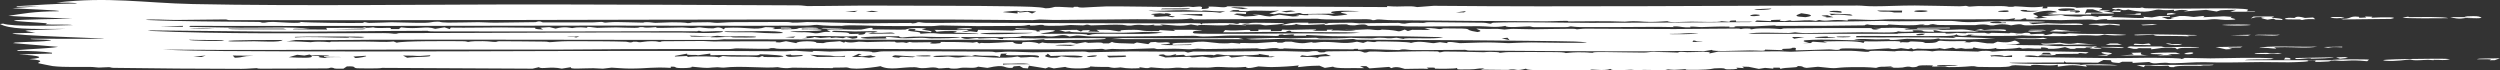 <svg width="71" height="2" viewBox="0 0 71 2" fill="none" xmlns="http://www.w3.org/2000/svg">
<rect x="0" y="0" width="71" height="2" fill="#333333" stroke="none"/>
<path d="M1.595 0.074C3.08 -0.101 4.094 0.085 5.472 0.115C8.505 0.18 12.505 0.121 15.607 0.126C17.955 0.129 20.341 0.142 22.674 0.152C22.794 0.152 22.866 0.171 22.92 0.172C23.431 0.174 24.288 0.156 24.795 0.159C25.861 0.164 27.716 0.161 28.693 0.179C29.108 0.187 29.533 0.19 29.694 0.236C29.846 0.238 29.928 0.197 29.968 0.194C29.968 0.195 29.969 0.195 29.969 0.195C30.097 0.188 30.419 0.217 30.49 0.215C30.5 0.214 30.435 0.185 30.607 0.194C30.623 0.194 30.608 0.215 30.753 0.215C30.791 0.215 31.276 0.184 31.415 0.182C31.877 0.176 32.979 0.2 33.53 0.2C33.615 0.2 33.663 0.188 33.752 0.188C33.798 0.188 33.868 0.201 33.882 0.2C33.944 0.2 34.215 0.141 34.118 0.257C34.401 0.25 34.317 0.211 34.324 0.187C34.631 0.183 34.779 0.237 34.859 0.18C36.371 0.187 37.882 0.194 39.394 0.201C39.394 0.191 39.395 0.182 39.395 0.173C39.84 0.21 39.993 0.147 40.248 0.201C40.404 0.189 40.561 0.177 40.718 0.165C44.748 0.202 48.769 0.158 52.754 0.158C52.922 0.158 52.964 0.178 53.242 0.178C53.548 0.179 53.978 0.155 54.382 0.156C54.736 0.156 55.258 0.175 55.653 0.178C55.742 0.178 55.807 0.166 55.817 0.166C55.876 0.166 55.879 0.186 55.936 0.187C56.004 0.187 56.087 0.173 56.166 0.173C56.462 0.177 56.784 0.172 56.821 0.172C57.001 0.174 57.041 0.194 57.056 0.194C57.256 0.196 57.181 0.178 57.231 0.179C57.49 0.185 57.673 0.229 58.028 0.187C58.018 0.203 58.009 0.219 57.999 0.236C58.27 0.245 58.091 0.202 58.147 0.194C58.169 0.191 58.753 0.196 58.798 0.197C58.955 0.2 58.96 0.221 58.973 0.222C59.006 0.222 59.401 0.198 59.603 0.217C59.843 0.239 59.561 0.284 59.62 0.292C59.63 0.293 59.881 0.289 59.915 0.303C59.952 0.318 59.735 0.317 59.739 0.324C59.741 0.328 60.101 0.359 60.032 0.379C59.977 0.4 59.488 0.373 59.385 0.383C59.367 0.385 59.4 0.41 59.385 0.411C59.324 0.415 58.199 0.416 58.147 0.411C58.206 0.4 58.264 0.388 58.323 0.376C58.245 0.375 58.167 0.374 58.089 0.373C58.2 0.363 58.311 0.354 58.422 0.345C58.257 0.249 57.761 0.346 57.741 0.394C57.732 0.416 58.035 0.473 57.753 0.507C57.796 0.512 57.839 0.518 57.881 0.524C57.97 0.514 58.058 0.505 58.147 0.496C58.088 0.49 58.029 0.484 57.97 0.478C57.992 0.471 58.013 0.465 58.035 0.458C58.2 0.447 58.365 0.437 58.531 0.426C58.616 0.431 58.598 0.45 58.656 0.454C59.385 0.502 58.91 0.441 59.386 0.45C59.454 0.461 59.522 0.471 59.59 0.482C59.566 0.438 59.778 0.465 60.033 0.447C60.002 0.461 59.972 0.475 59.941 0.489C60.312 0.482 61.062 0.553 60.859 0.475C60.944 0.481 61.029 0.488 61.113 0.495C61.185 0.482 61.257 0.469 61.328 0.456C61.427 0.458 61.526 0.459 61.625 0.461C61.626 0.468 61.626 0.475 61.626 0.482C61.547 0.482 61.469 0.482 61.39 0.482C61.449 0.503 61.508 0.524 61.567 0.545C61.626 0.541 61.684 0.538 61.742 0.534C61.498 0.515 61.82 0.482 61.898 0.454C62.104 0.444 62.235 0.48 62.304 0.482C62.337 0.482 62.719 0.419 62.569 0.489C62.766 0.48 62.963 0.472 63.159 0.463C63.236 0.469 63.313 0.474 63.39 0.479C63.223 0.512 63.707 0.551 63.351 0.565C63.084 0.575 63.019 0.544 62.893 0.545C62.779 0.545 62.718 0.565 62.595 0.566C61.761 0.572 61.083 0.568 60.291 0.559C60.135 0.557 59.993 0.567 59.888 0.566C59.769 0.564 59.918 0.539 59.767 0.545C59.608 0.551 59.574 0.572 59.532 0.573C59.506 0.573 59.423 0.554 59.347 0.554C59.035 0.554 58.577 0.573 58.532 0.572C58.482 0.572 57.599 0.555 57.556 0.552C57.534 0.55 57.581 0.48 57.386 0.555C57.325 0.556 57.264 0.558 57.203 0.559C57.213 0.545 57.223 0.531 57.233 0.517C56.873 0.57 56.997 0.541 56.65 0.545C55.819 0.555 54.593 0.543 53.685 0.548C53.482 0.549 53.404 0.566 53.164 0.567C52.941 0.568 52.359 0.518 52.486 0.587C51.989 0.527 51.91 0.631 51.661 0.566C51.631 0.576 51.601 0.585 51.571 0.594C51.301 0.554 51.218 0.589 50.924 0.594C50.797 0.596 50.943 0.554 50.687 0.601C50.638 0.598 50.589 0.594 50.54 0.591C50.552 0.58 50.563 0.57 50.574 0.56C50.29 0.568 50.272 0.563 50.304 0.601C50.167 0.594 50.029 0.587 49.892 0.58C49.875 0.593 49.858 0.606 49.841 0.618C49.907 0.643 53.025 0.606 53.459 0.594C53.968 0.623 54.991 0.587 55.402 0.594C55.567 0.597 55.64 0.625 55.879 0.629C56.119 0.632 56.42 0.606 56.548 0.605C56.973 0.602 58.986 0.608 57.617 0.644C57.656 0.658 57.695 0.672 57.735 0.686C58.279 0.638 58.082 0.667 58.533 0.672C58.723 0.674 59.175 0.643 59.15 0.707C58.797 0.718 58.422 0.698 58.115 0.699C58.085 0.699 57.721 0.728 57.535 0.72C57.366 0.713 57.482 0.652 57.115 0.72C56.842 0.654 56.685 0.714 56.613 0.721C56.488 0.732 56.475 0.699 56.35 0.695C56.215 0.691 56.122 0.713 56.103 0.713C55.917 0.713 54.95 0.716 54.905 0.703C54.944 0.697 54.983 0.692 55.022 0.686C54.77 0.676 54.823 0.71 54.757 0.714C54.708 0.714 54.659 0.714 54.609 0.714C54.629 0.707 54.648 0.7 54.668 0.693C54.371 0.694 54.598 0.718 54.177 0.718C53.909 0.717 53.633 0.691 53.607 0.693C53.599 0.693 53.684 0.711 53.575 0.714C53.394 0.717 53.082 0.717 53.047 0.693C52.958 0.696 52.966 0.72 52.954 0.72C52.903 0.723 52.02 0.731 51.861 0.732C51.423 0.736 50.935 0.731 50.46 0.735C50.411 0.736 50.442 0.72 50.393 0.721C50.315 0.722 49.911 0.746 49.851 0.747C49.7 0.751 49.305 0.742 49.243 0.749C49.234 0.75 49.364 0.77 49.212 0.777C49.043 0.784 49.134 0.756 49.124 0.756C48.781 0.746 48.563 0.766 48.328 0.769C48.252 0.771 48.112 0.75 48.005 0.756C47.992 0.757 48.017 0.776 48.005 0.777C47.842 0.787 47.691 0.751 47.62 0.749C47.448 0.743 47.542 0.77 47.533 0.77C47.419 0.771 47.264 0.761 47.09 0.762C46.315 0.768 45.681 0.77 44.856 0.768C44.753 0.768 44.63 0.749 44.614 0.749C44.565 0.749 44.579 0.771 44.437 0.771C44.139 0.769 43.862 0.77 43.566 0.77C43.507 0.77 43.481 0.75 43.436 0.749C43.284 0.748 42.765 0.801 42.756 0.735C42.454 0.794 42.253 0.743 42.01 0.744C41.434 0.745 40.532 0.757 39.958 0.749C39.837 0.748 39.781 0.731 39.714 0.73C39.593 0.728 38.903 0.737 38.867 0.735C38.797 0.73 38.839 0.655 38.475 0.72C38.261 0.725 38.287 0.694 38.243 0.692C37.898 0.68 37.564 0.748 37.626 0.686C37.226 0.703 36.966 0.737 36.803 0.679C36.805 0.707 36.617 0.725 36.389 0.714C36.622 0.666 36.593 0.635 37.155 0.644C37.164 0.644 37.147 0.664 37.156 0.665C37.236 0.666 37.404 0.656 37.541 0.657C37.678 0.658 37.602 0.672 37.657 0.672C37.707 0.671 37.705 0.652 37.778 0.651C38.013 0.65 38.221 0.645 38.355 0.645C38.44 0.644 38.534 0.662 38.599 0.662C38.853 0.662 39.389 0.648 39.711 0.65C39.779 0.65 39.75 0.67 39.897 0.672C39.914 0.672 39.977 0.651 40.105 0.647C40.234 0.643 40.334 0.653 40.416 0.651C40.485 0.649 40.456 0.631 40.598 0.63C40.716 0.629 42.053 0.642 42.125 0.645C42.23 0.649 42.279 0.675 42.343 0.672C42.354 0.671 42.373 0.646 42.412 0.645C43.053 0.616 44.471 0.649 45.204 0.649C46.734 0.648 48.147 0.634 49.691 0.628C49.718 0.624 49.746 0.62 49.773 0.616C49.617 0.615 49.461 0.615 49.305 0.615C49.304 0.603 49.303 0.592 49.302 0.58C49.091 0.579 49.119 0.606 49.125 0.622C49.047 0.615 48.969 0.608 48.891 0.601C48.823 0.642 48.303 0.615 48.034 0.615C47.859 0.615 47.652 0.63 47.56 0.629C47.365 0.627 47.37 0.602 47.355 0.601C47.329 0.601 47.057 0.623 46.861 0.622C46.572 0.621 46.54 0.582 46.144 0.615C45.636 0.595 45.073 0.605 44.525 0.608C44.63 0.573 44.139 0.606 43.917 0.606C42.567 0.602 40.908 0.587 39.54 0.573C39.364 0.572 39.232 0.551 39.134 0.552C39.081 0.552 39.057 0.576 38.984 0.573C38.971 0.573 38.962 0.55 38.824 0.546C38.483 0.538 37.632 0.576 37.416 0.532C36.248 0.539 35.08 0.545 33.912 0.552C33.882 0.543 33.853 0.533 33.824 0.524C33.602 0.572 32.725 0.544 32.297 0.546C31.544 0.55 30.583 0.565 29.923 0.567C29.78 0.567 29.663 0.553 29.527 0.554C29.468 0.554 29.396 0.571 29.335 0.571C28.653 0.573 27.729 0.555 27.042 0.555C25.481 0.556 24.011 0.553 22.43 0.554C17.102 0.557 11.806 0.583 6.524 0.572C6.453 0.572 6.456 0.552 6.401 0.552C6.077 0.551 5.354 0.567 4.988 0.567C4.697 0.566 4.234 0.535 4.134 0.566C5.169 0.613 6.263 0.61 7.341 0.623C7.418 0.624 7.428 0.643 7.437 0.643C7.612 0.65 7.501 0.624 7.755 0.622C7.839 0.622 8.62 0.683 8.528 0.622C8.715 0.647 10.034 0.659 10.288 0.651C10.366 0.648 10.311 0.63 10.326 0.629C10.393 0.625 10.423 0.65 10.482 0.651C10.641 0.652 11.045 0.632 11.122 0.632C11.298 0.633 11.827 0.653 12.06 0.648C12.274 0.644 12.234 0.618 12.419 0.615C12.564 0.613 12.406 0.635 12.731 0.642C12.892 0.645 13.455 0.63 13.592 0.63C13.729 0.63 13.882 0.645 14.07 0.644C14.342 0.642 14.934 0.634 15.211 0.629C15.227 0.628 15.268 0.608 15.308 0.608C15.393 0.609 15.367 0.634 15.431 0.637C15.495 0.639 16.598 0.636 16.786 0.637C16.915 0.637 17.004 0.622 17.076 0.622C17.132 0.622 17.138 0.643 17.195 0.643C17.212 0.643 17.363 0.625 17.514 0.626C17.656 0.626 18.196 0.643 18.258 0.643C18.299 0.643 18.254 0.629 18.375 0.629C18.484 0.629 18.556 0.649 18.619 0.649C18.764 0.649 18.926 0.633 19.08 0.633C19.523 0.633 19.5 0.657 19.526 0.657C19.6 0.66 19.63 0.638 19.654 0.637C19.756 0.635 20.006 0.631 20.097 0.631C20.21 0.629 20.258 0.65 20.378 0.65C20.468 0.65 20.649 0.63 20.854 0.629C21.316 0.627 21.864 0.623 22.317 0.624C22.453 0.624 22.473 0.643 22.515 0.643C22.732 0.646 22.853 0.625 22.915 0.625C23.357 0.627 24.146 0.66 24.556 0.663C24.723 0.664 25.454 0.649 25.866 0.652C25.913 0.652 25.869 0.667 25.922 0.664C26.047 0.659 26.036 0.628 26.1 0.629C26.13 0.63 26.2 0.647 26.29 0.649C26.754 0.658 27.074 0.644 27.286 0.645C29.32 0.654 31.395 0.662 33.295 0.665C33.507 0.665 33.77 0.647 34.089 0.664C34.099 0.674 34.109 0.683 34.119 0.693C34.13 0.683 34.141 0.674 34.153 0.665C34.515 0.66 34.652 0.648 35.022 0.66C35.054 0.661 35.151 0.704 35.211 0.65C35.578 0.689 35.376 0.65 35.648 0.646C35.92 0.643 36.185 0.655 36.449 0.657C36.593 0.676 35.986 0.72 35.947 0.72C35.883 0.72 35.817 0.694 35.756 0.692C35.574 0.688 35.398 0.709 35.358 0.685C35.123 0.71 35.415 0.698 35.386 0.72C35.229 0.711 35.072 0.702 34.916 0.693C34.836 0.769 33.97 0.669 34.03 0.728C33.961 0.716 33.892 0.704 33.823 0.693C33.521 0.766 33.343 0.714 32.941 0.692C32.97 0.702 32.999 0.711 33.028 0.72C33.02 0.724 32.664 0.739 32.791 0.699C32.426 0.752 32.442 0.665 32.115 0.728C31.921 0.736 32.038 0.699 31.69 0.7C31.484 0.7 31.229 0.719 30.998 0.721C30.945 0.721 30.922 0.7 30.875 0.7C30.828 0.7 30.805 0.721 30.748 0.721C30.63 0.722 30.477 0.708 30.403 0.709C30.337 0.71 30.242 0.729 30.083 0.731C29.527 0.742 29.695 0.715 29.607 0.707C29.513 0.697 29.445 0.732 29.256 0.728C29.238 0.727 29.287 0.706 29.225 0.707C29.176 0.707 29.151 0.731 28.987 0.735C28.922 0.737 27.908 0.742 27.754 0.742C27.517 0.743 26.99 0.723 26.745 0.723C26.651 0.723 26.55 0.742 26.45 0.742C26.117 0.741 25.585 0.74 25.164 0.739C24.785 0.738 24.119 0.697 23.911 0.734C23.378 0.739 23.249 0.707 23.209 0.706C23.1 0.705 23.05 0.726 22.913 0.727C21.14 0.74 18.805 0.726 17.125 0.727C13.229 0.732 9.312 0.743 5.403 0.735C5.393 0.744 5.382 0.753 5.372 0.763C5.834 0.769 6.377 0.785 6.833 0.789C7.442 0.794 8.345 0.755 8.792 0.819C8.611 0.824 8.316 0.8 8.321 0.833C8.645 0.835 8.969 0.838 9.292 0.84C9.283 0.825 9.273 0.809 9.263 0.794C9.602 0.79 9.947 0.793 10.287 0.791C10.346 0.791 10.304 0.777 10.355 0.777C10.413 0.777 10.374 0.791 10.384 0.791C10.53 0.791 10.573 0.777 10.591 0.777C10.636 0.777 10.601 0.791 10.732 0.795C10.975 0.802 11.149 0.766 11.092 0.826C11.171 0.826 11.249 0.826 11.328 0.826C11.348 0.81 11.368 0.793 11.388 0.777C11.871 0.843 12.094 0.727 12.36 0.819C12.448 0.805 12.536 0.791 12.624 0.777C12.674 0.793 12.723 0.81 12.773 0.826C12.782 0.812 12.792 0.798 12.802 0.784C13.275 0.794 13.78 0.777 14.233 0.779C14.549 0.78 14.624 0.786 14.904 0.785C15.526 0.782 14.908 0.81 15.425 0.84C15.398 0.823 15.371 0.806 15.344 0.788C15.43 0.782 15.515 0.776 15.601 0.77C15.661 0.784 15.72 0.798 15.78 0.812C16.044 0.739 16.215 0.798 16.251 0.798C16.28 0.797 16.38 0.754 16.693 0.791C16.564 0.731 16.932 0.79 16.961 0.791C16.989 0.791 17.348 0.778 17.494 0.778C17.608 0.779 17.852 0.792 18.023 0.791C18.173 0.79 18.158 0.77 18.169 0.77C18.354 0.768 18.238 0.784 18.372 0.785C18.506 0.785 18.61 0.768 18.639 0.77C18.654 0.77 18.605 0.789 18.671 0.791C18.85 0.796 19.174 0.78 19.378 0.78C19.451 0.78 19.542 0.796 19.623 0.797C19.747 0.798 19.805 0.776 19.877 0.777C19.902 0.777 20.062 0.81 20.26 0.805C20.298 0.804 20.409 0.734 20.557 0.833C20.568 0.819 20.579 0.805 20.591 0.791C21.257 0.757 21.442 0.87 21.739 0.77C22.223 0.781 21.89 0.82 21.944 0.826C21.978 0.83 22.136 0.819 22.153 0.82C22.183 0.821 22.178 0.833 22.212 0.833C22.828 0.831 22.555 0.807 22.75 0.792C23.214 0.757 23.577 0.836 22.769 0.812C22.769 0.819 22.769 0.826 22.769 0.833C22.968 0.826 23.473 0.83 23.304 0.865C23.171 0.893 21.974 0.875 22.652 0.914C22.806 0.923 22.886 0.897 23.152 0.946C23.329 0.948 23.354 0.885 23.593 0.91C23.554 0.888 23.515 0.866 23.475 0.844C23.801 0.815 24.203 0.853 24.453 0.841C24.538 0.837 24.844 0.731 24.773 0.837C24.916 0.83 25.589 0.85 25.714 0.84C25.744 0.838 25.783 0.781 26.219 0.801C26.249 0.808 26.279 0.815 26.309 0.822C25.911 0.843 26.614 0.864 26.424 0.917C26.359 0.893 26.043 0.879 25.992 0.866C25.905 0.846 26.164 0.819 25.834 0.826C25.627 0.916 26.22 0.874 26.13 0.959C26.562 0.92 26.605 0.958 26.703 0.959C27.121 0.966 27.385 0.957 27.779 0.967C27.875 0.949 27.161 0.924 27.072 0.931C27.398 0.869 26.837 0.867 26.601 0.903C26.581 0.885 26.561 0.866 26.541 0.847C26.849 0.857 27.15 0.863 27.455 0.847C27.475 0.854 27.495 0.861 27.515 0.868C27.446 0.879 27.378 0.889 27.309 0.9C27.563 0.917 27.411 0.863 27.749 0.91C27.759 0.889 27.77 0.868 27.78 0.847C28.104 0.854 28.428 0.861 28.753 0.868C28.921 0.826 29.545 0.842 29.431 0.896C29.682 0.9 29.372 0.871 29.608 0.858C29.71 0.852 29.911 0.85 29.96 0.865C29.939 0.917 29.639 0.924 29.548 0.959C29.603 0.971 31 0.934 30.875 0.995C30.987 1.002 30.935 0.971 31.136 0.963C31.7 0.94 32.573 1.002 33.027 0.924C32.494 0.881 32.336 0.927 31.928 0.929C31.667 0.93 30.077 0.937 30.432 0.882C30.374 0.889 30.315 0.896 30.257 0.903C30.198 0.887 30.139 0.871 30.08 0.854C30.246 0.852 30.412 0.849 30.579 0.847C30.619 0.863 30.658 0.88 30.698 0.896C30.716 0.884 30.735 0.873 30.753 0.861C30.823 0.859 30.893 0.856 30.963 0.854C30.943 0.868 30.924 0.882 30.904 0.896C31.012 0.899 31.12 0.901 31.228 0.903C31.199 0.885 31.17 0.866 31.141 0.847C31.649 0.842 31.477 0.854 31.759 0.889C31.97 0.893 31.614 0.857 32.059 0.848C32.578 0.837 32.238 0.894 32.909 0.882C32.918 0.873 32.928 0.863 32.938 0.854C33.085 0.863 33.233 0.873 33.38 0.882C33.361 0.87 33.341 0.859 33.322 0.847C33.626 0.852 34.046 0.829 34.147 0.875C33.838 0.853 33.841 0.933 33.921 0.948C34.087 0.978 36.534 0.95 37.009 0.948C37.615 0.945 38.074 0.971 38.628 0.931C38.252 0.899 36.932 0.926 36.682 0.903C36.657 0.901 36.664 0.828 36.505 0.91C35.991 0.896 35.378 0.92 34.736 0.917C34.756 0.896 34.775 0.875 34.795 0.854C35.189 0.899 35.554 0.801 35.503 0.882C35.581 0.882 35.66 0.882 35.738 0.882C35.738 0.868 35.738 0.854 35.738 0.84C35.856 0.84 35.975 0.84 36.093 0.84C36.093 0.854 36.093 0.868 36.093 0.882C36.191 0.882 36.289 0.882 36.387 0.882C36.397 0.868 36.407 0.854 36.417 0.84C36.711 0.869 37.711 0.791 37.271 0.875C37.409 0.875 37.547 0.875 37.684 0.875C37.684 0.865 37.684 0.855 37.683 0.844C37.742 0.843 37.801 0.842 37.861 0.84C37.841 0.85 37.822 0.859 37.802 0.868C38.074 0.851 38.331 0.901 38.509 0.868C38.392 0.861 38.274 0.854 38.156 0.847C38.382 0.861 38.797 0.833 38.834 0.833C38.948 0.833 39.007 0.853 39.13 0.855C39.241 0.855 39.226 0.839 39.246 0.84C39.844 0.856 39.616 0.943 39.895 0.84C39.925 0.854 39.955 0.868 39.984 0.882C40.024 0.871 40.063 0.859 40.103 0.847C40.279 0.848 40.456 0.85 40.633 0.851C40.574 0.833 40.515 0.816 40.456 0.798C40.721 0.79 40.844 0.825 40.87 0.826C40.942 0.828 40.975 0.806 40.998 0.806C42.076 0.808 41.421 0.827 41.96 0.91C42.152 0.878 41.957 0.845 41.93 0.812C42.185 0.828 42.265 0.818 42.535 0.82C42.605 0.821 42.681 0.839 42.725 0.839C42.763 0.839 42.883 0.82 42.975 0.82C43.128 0.82 43.333 0.831 43.543 0.831C43.717 0.831 44.252 0.817 44.625 0.817C44.784 0.817 44.747 0.833 44.788 0.833C44.805 0.833 44.929 0.814 45.032 0.814C45.864 0.814 46.717 0.826 47.554 0.825C48.144 0.825 48.743 0.81 49.333 0.811C49.459 0.812 49.392 0.826 49.447 0.826C49.466 0.826 49.489 0.802 49.683 0.812C49.754 0.815 49.673 0.832 49.742 0.833C49.775 0.833 49.79 0.812 49.986 0.807C50.343 0.798 50.535 0.827 50.567 0.826C50.627 0.824 50.609 0.807 50.689 0.806C51.078 0.803 51.403 0.8 51.751 0.798C51.913 0.798 53.032 0.794 53.093 0.797C53.231 0.804 53.103 0.841 53.279 0.84C53.329 0.831 53.378 0.821 53.427 0.812C53.349 0.805 53.27 0.798 53.192 0.791C53.408 0.803 53.653 0.786 53.813 0.787C53.842 0.787 54.114 0.803 54.253 0.802C54.194 0.808 54.135 0.815 54.076 0.822C54.097 0.828 54.118 0.834 54.139 0.84C54.416 0.831 54.709 0.831 54.994 0.833C55.096 0.833 55.062 0.847 55.165 0.848C55.77 0.851 55.617 0.791 56.199 0.903C56.003 0.893 55.286 0.907 55.182 0.903C55.109 0.901 54.828 0.806 54.931 0.903C54.35 0.903 54.855 0.849 54.312 0.861C54.323 0.873 54.334 0.885 54.345 0.897C54.156 0.904 54.016 0.91 53.901 0.889C53.862 0.947 53.219 0.913 52.866 0.917C52.356 0.922 51.78 0.936 51.275 0.939C51.101 0.94 51.003 0.917 50.981 0.917C50.949 0.917 50.859 0.937 50.796 0.937C50.558 0.938 49.834 0.904 49.654 0.959C51.069 0.959 52.484 0.959 53.9 0.959C53.722 0.932 55.153 0.93 55.225 0.931C55.293 0.932 55.236 0.951 55.256 0.952C55.405 0.96 55.532 0.933 55.579 0.933C55.615 0.933 55.688 0.946 55.816 0.946C55.839 0.946 55.846 0.932 55.871 0.932C56.038 0.932 56.203 0.932 56.37 0.932C56.381 0.932 56.423 0.952 56.465 0.952C56.508 0.952 56.55 0.932 56.56 0.932C56.694 0.932 56.924 0.945 57.051 0.945C57.096 0.945 57.065 0.931 57.114 0.931C57.267 0.931 57.217 0.96 57.405 0.952C57.468 0.95 57.464 0.928 57.585 0.931C57.67 0.933 57.661 0.972 57.675 0.973C57.693 0.975 57.989 0.944 58.085 0.97C57.874 1.037 58.316 0.973 58.295 0.945C58.412 0.952 58.529 0.959 58.646 0.966C58.686 0.959 58.726 0.952 58.766 0.945C59.237 0.977 59.526 0.958 59.99 0.968C60.012 0.968 60.404 0.984 60.385 0.994C60.151 1.011 59.917 1.012 59.768 0.98C59.521 1.041 59.517 0.993 59.118 1.001C58.985 1.003 58.975 1.02 58.96 1.02C58.442 1.029 57.611 1.036 57.261 0.987C57.163 1 57.516 1.005 57.379 1.015C57.304 1.02 55.507 1.036 56.081 0.98C56.022 0.982 55.962 0.983 55.902 0.985C55.843 1.037 55.546 1.025 55.58 0.973C55.552 0.984 55.524 0.994 55.496 1.005C55.44 1.014 55.375 1.019 55.283 1.022C54.93 1.033 52.833 1.015 52.722 1.022C52.719 1.035 52.717 1.047 52.714 1.06C53.641 1.074 54.539 1.043 55.55 1.078C55.52 1.067 55.491 1.055 55.461 1.043C55.864 1.06 56.268 1.076 56.671 1.092C56.244 1.114 55.565 1.131 55.117 1.114C55.038 1.111 55.096 1.095 55.078 1.093C55.03 1.087 54.979 1.116 54.807 1.118C54.635 1.121 54.204 1.101 54.164 1.102C54.088 1.103 53.882 1.135 53.753 1.135C53.582 1.134 53.696 1.114 53.662 1.114C53.521 1.112 53.394 1.122 53.283 1.12C53.118 1.118 52.776 1.083 52.661 1.135C52.779 1.137 52.896 1.139 53.014 1.142C52.376 1.16 51.877 1.094 51.249 1.145C51.106 1.208 51.625 1.199 51.186 1.226C51.266 1.225 51.346 1.224 51.425 1.223C51.444 1.21 51.463 1.197 51.481 1.184C51.619 1.193 51.756 1.203 51.893 1.212C51.854 1.2 51.815 1.189 51.776 1.177C52.263 1.168 52.754 1.156 52.924 1.219C52.934 1.204 52.944 1.189 52.954 1.173C53.406 1.192 54.085 1.127 53.958 1.212C53.979 1.207 54.001 1.203 54.022 1.198C54.295 1.216 54.179 1.181 54.281 1.177C54.311 1.176 54.842 1.194 54.606 1.219C55.124 1.238 54.965 1.159 55.107 1.156C55.439 1.195 56.036 1.136 55.785 1.198C55.834 1.2 55.884 1.203 55.933 1.205C56.095 1.156 56.255 1.211 56.431 1.23C56.491 1.231 56.55 1.232 56.61 1.233C56.65 1.217 56.69 1.2 56.73 1.184C57.29 1.262 57.113 1.049 57.369 1.228C57.329 1.238 57.289 1.249 57.249 1.26C57.154 1.265 57.06 1.27 56.965 1.275C57.347 1.28 57.728 1.284 58.11 1.289C58.594 1.339 58.87 1.285 59.408 1.325C59.459 1.32 59.509 1.315 59.559 1.31C59.508 1.351 59.312 1.345 59.677 1.363C59.708 1.392 59.462 1.395 59.35 1.373C59.323 1.368 59.553 1.346 59.294 1.345C59.118 1.345 59.438 1.379 58.911 1.366C58.931 1.373 58.95 1.38 58.97 1.387C58.913 1.387 58.856 1.387 58.798 1.387C58.748 1.371 58.697 1.354 58.646 1.338C58.516 1.362 58.443 1.394 58.145 1.387C58.225 1.377 58.116 1.345 57.968 1.345C57.968 1.357 57.968 1.369 57.968 1.38C57.611 1.388 57.735 1.354 57.438 1.38C57.408 1.371 57.378 1.362 57.349 1.353C57.187 1.391 56.592 1.417 56.7 1.359C56.533 1.415 56.183 1.39 56.052 1.345C56.042 1.357 56.032 1.369 56.022 1.38C55.953 1.383 55.883 1.385 55.814 1.387C55.775 1.38 55.736 1.373 55.698 1.366C55.648 1.373 55.599 1.38 55.55 1.387C55.52 1.376 55.491 1.364 55.461 1.352C55.382 1.366 55.303 1.38 55.224 1.394C55.175 1.385 55.127 1.376 55.078 1.366C55.074 1.391 54.594 1.396 54.46 1.38C54.42 1.387 54.38 1.394 54.34 1.401C54.321 1.39 54.301 1.378 54.282 1.367C54.252 1.376 54.222 1.385 54.193 1.395C54.124 1.385 54.056 1.376 53.987 1.367C53.708 1.424 53.699 1.374 53.636 1.374C53.517 1.375 53.115 1.41 53.048 1.408C52.981 1.407 52.948 1.386 52.894 1.384C52 1.352 52.368 1.407 52.188 1.416C52.092 1.42 52.023 1.401 51.938 1.403C51.791 1.407 51.053 1.432 51.01 1.43C50.949 1.426 51.094 1.336 50.893 1.359C50.886 1.408 50.456 1.359 50.657 1.426C50.48 1.42 50.303 1.414 50.126 1.409C50.146 1.466 49.928 1.429 49.69 1.432C49.353 1.437 48.595 1.474 48.622 1.416C48.542 1.429 48.461 1.442 48.38 1.456C47.828 1.437 47.286 1.457 46.738 1.458C45.111 1.46 43.346 1.447 41.727 1.435C41.649 1.435 41.66 1.416 41.604 1.415C41.31 1.413 40.544 1.427 40.132 1.422C40 1.421 39.935 1.402 39.894 1.402C39.751 1.399 39.785 1.423 39.719 1.422C39.616 1.421 39.07 1.399 38.882 1.396C38.788 1.395 38.678 1.414 38.569 1.408C38.559 1.408 38.577 1.388 38.569 1.387C38.37 1.385 38.49 1.402 38.422 1.401C37.943 1.395 37.43 1.395 36.91 1.39C36.78 1.389 36.583 1.375 36.471 1.374C36.429 1.373 36.505 1.389 36.359 1.387C36.309 1.387 36.292 1.367 36.235 1.366C35.991 1.36 35.91 1.424 35.7 1.373C35.296 1.376 34.593 1.393 34.224 1.393C34.136 1.393 34.094 1.381 34.011 1.381C33.952 1.382 33.848 1.4 33.756 1.4C33.664 1.4 33.519 1.383 33.342 1.384C33.155 1.384 32.923 1.394 32.882 1.394C32.831 1.394 32.807 1.373 32.756 1.373C32.603 1.374 32.192 1.395 31.994 1.397C31.782 1.4 31.655 1.389 31.582 1.389C31.515 1.39 31.436 1.408 31.406 1.408C31.358 1.409 31.347 1.387 31.286 1.387C31.187 1.388 31.085 1.401 30.936 1.401C28.259 1.408 25.635 1.396 23.031 1.381C22.741 1.379 22.577 1.394 22.149 1.387C21.975 1.384 22.048 1.362 21.913 1.366C21.853 1.368 21.868 1.386 21.792 1.386C21.456 1.39 21.064 1.374 20.918 1.374C20.86 1.374 20.794 1.394 20.676 1.394C19.793 1.397 18.747 1.391 17.797 1.395C17.294 1.396 16.532 1.407 15.954 1.408C14.358 1.412 12.64 1.407 11.185 1.409C8.987 1.412 6.799 1.43 4.606 1.408C5.632 1.457 7.029 1.453 8.172 1.458C11.471 1.473 14.985 1.445 18.367 1.446C19.543 1.446 21.027 1.445 22.315 1.456C22.373 1.457 22.495 1.441 22.621 1.443C22.648 1.443 22.98 1.471 23.092 1.472C22.986 1.422 23.425 1.466 23.561 1.465C23.732 1.463 24.089 1.439 24.49 1.453C24.853 1.465 24.753 1.484 24.773 1.486C24.901 1.493 24.946 1.463 25.045 1.459C25.447 1.447 27.517 1.465 28.095 1.466C28.244 1.466 28.249 1.486 28.282 1.486C28.371 1.486 28.498 1.467 28.641 1.467C28.898 1.467 29.195 1.486 29.336 1.486C29.675 1.486 30.318 1.464 30.758 1.464C30.882 1.464 30.874 1.484 30.93 1.484C31.177 1.484 31.819 1.46 32.126 1.459C32.623 1.459 33.135 1.472 33.64 1.465C33.672 1.475 33.705 1.484 33.736 1.493C33.787 1.483 33.838 1.474 33.888 1.464C34.743 1.471 35.614 1.451 36.464 1.452C36.562 1.452 37.047 1.47 37.128 1.47C37.195 1.47 37.261 1.447 37.361 1.451C37.501 1.455 37.369 1.498 37.597 1.486C37.659 1.483 37.599 1.464 37.722 1.458C37.763 1.457 38.553 1.449 38.596 1.45C38.667 1.453 38.73 1.492 38.748 1.493C38.843 1.497 38.839 1.467 38.903 1.464C39.091 1.456 39.337 1.476 39.367 1.476C39.736 1.47 40.427 1.446 40.815 1.46C40.868 1.462 40.862 1.485 40.871 1.486C40.932 1.49 40.97 1.465 41.028 1.464C41.339 1.461 41.826 1.478 42.138 1.483C42.174 1.483 42.25 1.471 42.315 1.472C42.678 1.479 42.56 1.499 42.581 1.5C42.63 1.502 42.716 1.48 42.846 1.479C43.182 1.475 43.826 1.478 44.186 1.48C44.456 1.481 44.452 1.506 44.469 1.507C44.507 1.507 44.612 1.488 44.79 1.485C45.131 1.481 45.092 1.5 45.233 1.5C45.245 1.5 45.224 1.48 45.38 1.479C45.681 1.475 46.357 1.494 46.679 1.493C46.803 1.492 46.832 1.474 46.959 1.473C47.16 1.473 47.614 1.493 47.65 1.493C47.66 1.493 47.682 1.471 47.741 1.471C47.806 1.471 47.87 1.482 47.918 1.482C48.194 1.482 48.669 1.445 48.537 1.521C48.625 1.502 48.713 1.483 48.802 1.465C49.379 1.468 49.939 1.461 50.511 1.457C50.64 1.456 50.747 1.471 50.856 1.47C50.964 1.469 51.443 1.445 51.523 1.445C51.666 1.444 52.477 1.442 52.578 1.443C52.775 1.447 52.967 1.478 53.047 1.472C53.111 1.467 53.052 1.449 53.174 1.444C53.387 1.436 53.748 1.458 53.813 1.458C53.84 1.458 53.789 1.444 54.048 1.443C54.188 1.442 54.263 1.458 54.314 1.458C54.33 1.457 54.306 1.433 54.583 1.436C54.774 1.438 54.855 1.457 54.876 1.458C54.906 1.458 54.978 1.437 55.099 1.438C55.382 1.44 55.899 1.463 56.167 1.465C56.219 1.465 56.202 1.441 56.409 1.443C56.557 1.445 56.531 1.464 56.586 1.465C56.674 1.466 56.805 1.442 56.999 1.443C57.244 1.444 59.057 1.469 59.151 1.475C59.215 1.479 59.288 1.48 59.319 1.49C59.292 1.5 59.265 1.51 59.239 1.521C58.961 1.485 59.073 1.526 58.999 1.528C58.892 1.532 58.49 1.527 58.392 1.536C58.358 1.539 58.437 1.561 58.251 1.572C58.051 1.584 57.962 1.545 57.882 1.598C57.598 1.539 57.326 1.601 57.654 1.618C57.838 1.627 59.638 1.648 60.005 1.651C60.303 1.654 60.861 1.638 61.228 1.642C61.443 1.645 61.974 1.647 61.951 1.675C62.143 1.679 61.94 1.651 61.98 1.647C62.064 1.639 62.661 1.658 62.774 1.658C63.331 1.654 64.034 1.623 64.575 1.658C64.55 1.665 64.525 1.673 64.499 1.68C64.378 1.694 63.814 1.675 63.75 1.71C64.575 1.71 65.4 1.71 66.225 1.71C66.21 1.68 67.233 1.68 67.281 1.694C67.263 1.709 67.245 1.724 67.227 1.739C66.649 1.682 66.701 1.757 66.313 1.717C66.155 1.717 66.202 1.741 66.124 1.746C65.349 1.792 66.112 1.696 65.519 1.717C65.697 1.753 65.211 1.766 64.993 1.77C64.944 1.771 64.293 1.762 64.216 1.763C63.781 1.766 63.035 1.786 62.604 1.766C62.264 1.764 62.077 1.789 61.769 1.795C61.534 1.799 61.602 1.782 61.491 1.781C61.26 1.781 61.184 1.835 61.036 1.76C60.879 1.769 60.722 1.778 60.565 1.788C60.565 1.776 60.565 1.764 60.565 1.753C60.467 1.753 60.368 1.753 60.27 1.753C60.241 1.764 60.212 1.776 60.183 1.788C59.87 1.772 60.001 1.743 59.942 1.71C59.875 1.708 59.807 1.706 59.74 1.703C59.687 1.729 59.635 1.754 59.583 1.78C59.281 1.778 58.98 1.776 58.678 1.774C58.659 1.762 58.639 1.75 58.62 1.739C58.619 1.75 58.618 1.762 58.618 1.774C58.107 1.776 57.597 1.778 57.086 1.781C56.95 1.799 57.768 1.814 57.83 1.815C58.175 1.821 59.09 1.802 59.091 1.844C59.306 1.813 59.95 1.821 60.151 1.858C59.847 1.856 59.542 1.853 59.237 1.851C59.247 1.865 59.257 1.879 59.267 1.893C58.888 1.837 58.832 1.84 58.442 1.893C58.442 1.874 58.441 1.855 58.441 1.837C58.169 1.902 57.688 1.791 57.675 1.872C57.53 1.865 57.385 1.859 57.24 1.852C56.927 1.862 57.413 1.924 56.189 1.9C56.104 1.898 56.122 1.877 55.995 1.879C55.958 1.879 55.749 1.909 55.348 1.906C55.286 1.905 55.281 1.888 55.216 1.885C55.066 1.88 54.768 1.915 54.903 1.858C54.31 1.841 54.556 1.888 54.372 1.907C54.249 1.919 54.273 1.885 54.167 1.893C54.036 1.903 54.132 1.937 53.606 1.921C53.665 1.919 53.724 1.916 53.783 1.914C53.754 1.905 53.724 1.896 53.694 1.886C53.394 1.909 53.422 1.876 53.281 1.928C53.062 1.905 52.873 1.903 52.575 1.907C51.995 1.916 52.292 1.972 51.63 1.896C51.523 1.907 51.416 1.917 51.308 1.928C51.132 1.906 51.275 1.878 51.011 1.872C51.217 1.927 50.662 1.907 50.568 1.956C50.559 1.945 50.549 1.933 50.539 1.921C50.48 1.921 50.421 1.921 50.362 1.921C50.362 1.931 50.362 1.94 50.362 1.949C50.284 1.942 50.205 1.935 50.127 1.928C50.068 1.938 50.009 1.947 49.951 1.956C49.854 1.937 49.757 1.917 49.66 1.897C49.599 1.896 49.539 1.895 49.478 1.893C49.497 1.907 49.516 1.921 49.536 1.935C49.458 1.93 49.38 1.926 49.301 1.921C49.392 1.944 49.335 1.971 49.092 1.97C48.891 1.97 49.117 1.922 48.686 1.942C48.656 1.943 48.603 1.977 48.195 1.983C47.706 1.989 47.944 1.964 47.856 1.963C47.839 1.963 47.69 1.98 47.55 1.983C47.471 1.984 47.394 1.97 47.384 1.97C47.335 1.971 47.321 1.991 47.253 1.991C47.08 1.993 46.849 1.984 46.68 1.984C46.604 1.985 46.532 1.997 46.497 1.997C46.444 1.997 46.377 1.979 46.323 1.979C46.125 1.979 45.824 2.038 45.732 1.957C45.541 2.032 45.142 1.941 45.171 1.991C44.662 1.972 43.303 2.034 43.343 1.949C43.055 2.022 43.081 1.969 42.96 1.97C42.825 1.972 42.895 1.986 42.787 1.985C42.537 1.984 42.297 1.978 42.047 1.977C42.087 1.966 42.126 1.954 42.165 1.942C41.903 1.939 41.993 1.966 41.726 1.971C41.234 1.98 41.441 1.959 41.369 1.928C41.388 1.958 40.809 1.953 40.75 1.949C40.715 1.947 40.869 1.909 40.514 1.921C40.533 1.933 40.553 1.945 40.572 1.956C40.41 1.94 39.971 1.961 39.897 1.957C39.862 1.955 39.679 1.861 39.512 1.935C39.492 1.923 39.471 1.912 39.451 1.9C39.265 1.914 39.079 1.928 38.893 1.942C38.863 1.921 38.834 1.9 38.804 1.879C38.745 1.879 38.686 1.879 38.627 1.879C38.666 1.898 38.705 1.916 38.744 1.935C38.38 1.927 37.934 1.956 37.859 1.893C37.781 1.905 37.703 1.917 37.625 1.928C37.574 1.907 37.523 1.886 37.472 1.865C37.111 1.871 37.105 1.885 36.858 1.907C36.867 1.891 36.877 1.874 36.886 1.858C36.704 1.881 36.371 1.902 36.108 1.905C35.983 1.906 35.768 1.884 35.739 1.886C35.709 1.888 35.415 1.977 35.383 1.9C34.952 1.934 34.761 1.899 34.586 1.9C34.472 1.901 34.42 1.919 34.292 1.921C34.108 1.924 33.922 1.915 33.816 1.916C33.755 1.917 33.744 1.935 33.702 1.935C33.504 1.938 33.62 1.92 33.411 1.921C33.392 1.921 33.239 1.943 33.067 1.94C32.971 1.939 32.722 1.914 32.7 1.914C32.603 1.915 32.681 1.964 32.348 1.907C32.358 1.916 32.367 1.926 32.377 1.935C31.965 1.959 31.9 1.917 31.817 1.914C31.806 1.914 31.706 1.93 31.646 1.928C31.544 1.924 31.504 1.902 31.481 1.901C31.402 1.898 31.136 1.907 30.962 1.886C30.998 1.949 30.388 1.971 30.253 1.9C30.145 1.914 30.037 1.928 29.929 1.942C29.88 1.93 29.832 1.919 29.783 1.907C29.753 1.919 29.723 1.93 29.694 1.942C29.536 1.916 29.379 1.891 29.222 1.865C29.212 1.891 29.201 1.916 29.192 1.942C29.148 1.939 29.103 1.936 29.059 1.933C29.025 1.913 28.991 1.892 28.956 1.872C28.901 1.876 28.846 1.88 28.791 1.884C28.777 1.898 28.764 1.913 28.75 1.928C28.454 1.945 28.606 1.804 28.042 1.928C27.954 1.916 27.866 1.905 27.779 1.893C27.68 1.95 27.494 1.915 27.344 1.922C27.238 1.926 27.244 1.949 27.1 1.949C26.956 1.95 26.962 1.928 26.95 1.928C26.833 1.927 26.744 1.946 26.658 1.942C26.645 1.942 26.613 1.916 26.503 1.914C26.393 1.913 26.327 1.94 26.164 1.935C26.08 1.932 26.056 1.911 25.982 1.909C25.627 1.899 25.271 2.009 25.005 1.879C24.945 1.895 24.511 1.953 24.326 1.95C24.037 1.944 24.148 1.919 24.033 1.914C24.017 1.914 23.928 1.922 23.686 1.921C23.643 1.92 23.653 1.935 23.646 1.935C23.364 1.935 22.815 1.923 22.505 1.921C22.477 1.921 22.332 1.961 22.086 1.907C21.721 1.947 21.034 1.861 20.553 1.921C20.487 1.923 20.406 1.908 20.376 1.909C20.122 1.913 20.215 1.957 19.64 1.893C19.687 1.915 19.552 1.935 19.362 1.934C19.077 1.931 19.28 1.89 19.05 1.893C19.05 1.905 19.05 1.917 19.05 1.928C18.522 1.897 18.417 1.947 17.887 1.947C17.696 1.947 17.415 1.921 17.369 1.921C17.352 1.921 17.143 1.949 17.123 1.95C17.011 1.95 16.948 1.937 16.851 1.937C16.532 1.937 16.15 1.974 16.219 1.907C16.131 1.921 16.043 1.935 15.955 1.949C15.623 1.878 15.374 1.976 15.305 1.907C15.245 1.921 15.186 1.936 15.127 1.95C13.702 1.943 12.277 1.936 10.852 1.928C10.795 1.951 10.174 1.943 10.142 1.939C9.996 1.924 10.15 1.875 9.852 1.886C9.819 1.907 9.786 1.929 9.753 1.95C9.377 1.957 9.558 1.936 9.41 1.921C9.348 1.924 9.368 1.94 9.284 1.942C8.83 1.948 7.898 1.949 7.401 1.95C7.301 1.95 7.316 1.935 7.285 1.935C7.199 1.935 7.031 1.955 6.859 1.955C5.797 1.954 4.293 1.944 3.224 1.927C3.152 1.926 3.143 1.908 3.094 1.907C3.026 1.906 2.874 1.92 2.803 1.919C2.736 1.918 2.693 1.904 2.621 1.902C2.291 1.894 1.849 1.918 1.496 1.877C1.467 1.873 1.098 1.8 1.089 1.795C1.04 1.766 1.368 1.721 0.83 1.679C1.311 1.642 1.161 1.577 0.535 1.545C0.849 1.537 1.163 1.529 1.476 1.521C1.477 1.513 1.477 1.505 1.478 1.498C1.192 1.46 0.909 1.447 0.475 1.443C0.488 1.436 0.502 1.429 0.515 1.422C0.899 1.387 1.361 1.38 1.653 1.331C1.225 1.295 0.797 1.26 0.368 1.224C0.39 1.218 0.411 1.212 0.433 1.207C0.638 1.192 1.086 1.184 1.257 1.17C1.908 1.118 0.687 1.131 0.888 1.1C1.575 1.101 2.263 1.102 2.951 1.103C2.975 1.08 0.329 1.015 0.356 0.945C0.573 0.94 0.789 0.936 1.005 0.931C0.908 0.913 0.812 0.895 0.716 0.877C0.742 0.872 0.769 0.866 0.795 0.86C1.16 0.846 1.525 0.833 1.889 0.819C0.781 0.833 0.266 0.823 0 0.682C0.03 0.678 0.06 0.675 0.09 0.671C0.33 0.759 1.464 0.731 2.067 0.713C1.944 0.687 1.413 0.707 1.301 0.692C1.269 0.687 1.38 0.669 1.307 0.66C1.114 0.636 0.294 0.606 0.414 0.577C0.49 0.558 1.809 0.532 2.067 0.534C1.463 0.501 0.842 0.491 0.237 0.45C0.619 0.393 0.957 0.323 1.654 0.32C1.866 0.29 0.391 0.248 0.357 0.232C0.612 0.215 0.868 0.197 1.123 0.179C0.907 0.184 0.691 0.189 0.475 0.194C0.474 0.188 0.474 0.182 0.473 0.176C1.033 0.149 1.544 0.099 2.185 0.102C2.164 0.071 1.781 0.074 1.595 0.074ZM62.862 1.837C62.875 1.863 62.641 1.859 62.508 1.858C62.528 1.863 62.548 1.867 62.568 1.872C62.286 1.867 61.761 1.857 61.742 1.907C61.54 1.914 61.629 1.87 61.564 1.865C61.539 1.863 61.276 1.888 61.066 1.858C61.016 1.858 60.966 1.858 60.916 1.858C60.907 1.874 60.897 1.891 60.888 1.907C60.818 1.887 60.748 1.867 60.679 1.848C61.406 1.844 62.134 1.841 62.861 1.837C62.862 1.837 62.862 1.837 62.862 1.837ZM55.61 1.858C55.345 1.849 54.939 1.834 55.021 1.879C55.189 1.877 55.356 1.875 55.523 1.872C55.552 1.868 55.581 1.863 55.61 1.858ZM29.253 1.823C29.031 1.779 28.827 1.817 28.485 1.809C28.486 1.818 28.486 1.828 28.486 1.837C28.627 1.815 28.996 1.83 29.253 1.823ZM69.437 1.669C69.486 1.672 69.534 1.675 69.583 1.679C69.385 1.729 69.35 1.694 69.125 1.699C69.112 1.699 69.116 1.71 69.112 1.71C69.057 1.711 69.006 1.697 68.957 1.698C68.861 1.698 68.783 1.712 68.614 1.712C68.483 1.711 68.481 1.689 68.435 1.69C68.396 1.69 68.008 1.751 67.757 1.725C67.282 1.675 69.292 1.664 69.437 1.669ZM70.847 1.71C70.8 1.71 70.753 1.71 70.706 1.711C70.847 1.677 70.562 1.682 70.352 1.683C70.359 1.65 70.802 1.664 71 1.654C70.949 1.673 70.898 1.691 70.847 1.71ZM64.898 1.64C65.082 1.637 65.052 1.678 65.044 1.69C64.986 1.69 64.927 1.69 64.868 1.69C64.878 1.673 64.888 1.657 64.898 1.64ZM66.283 1.626C66.225 1.654 65.826 1.666 65.636 1.668C65.628 1.668 65.68 1.653 65.546 1.655C65.506 1.655 65.11 1.71 65.198 1.648C65.559 1.641 65.921 1.633 66.282 1.626C66.282 1.626 66.282 1.626 66.283 1.626ZM66.686 1.643C66.611 1.651 66.536 1.66 66.46 1.669C66.421 1.656 66.383 1.643 66.344 1.63C66.429 1.627 66.515 1.623 66.601 1.62C66.629 1.628 66.658 1.635 66.686 1.643ZM10.037 1.606C10.054 1.62 10.072 1.634 10.089 1.647C10.157 1.656 10.487 1.596 10.383 1.584C10.268 1.591 10.152 1.599 10.037 1.606ZM8.644 1.577C8.575 1.57 8.506 1.563 8.438 1.556C8.359 1.58 8.28 1.603 8.201 1.626C8.544 1.642 8.909 1.66 8.85 1.591C8.928 1.591 9.007 1.591 9.085 1.591C9.019 1.62 9.028 1.629 9.233 1.647C9.278 1.608 9.491 1.628 9.734 1.619C9.557 1.617 9.38 1.615 9.203 1.612C9.203 1.605 9.203 1.598 9.203 1.591C9.597 1.594 9.108 1.549 8.851 1.577C8.831 1.568 8.81 1.559 8.79 1.549C8.741 1.559 8.693 1.568 8.644 1.577ZM37.124 1.591C37.075 1.584 37.026 1.577 36.977 1.57C36.788 1.662 37.173 1.575 37.448 1.647C37.357 1.592 37.775 1.595 37.799 1.591C37.751 1.572 37.703 1.554 37.655 1.535C37.478 1.554 37.301 1.573 37.124 1.591ZM35.739 1.528C35.908 1.574 35.077 1.577 34.797 1.567C34.73 1.564 34.609 1.539 34.56 1.542C34.53 1.551 34.5 1.561 34.471 1.57C34.435 1.538 33.89 1.574 33.676 1.591C33.655 1.579 33.635 1.568 33.615 1.556C33.537 1.561 33.458 1.565 33.38 1.57C33.39 1.558 33.4 1.547 33.41 1.535C33.35 1.549 33.291 1.563 33.232 1.577C32.999 1.593 33.143 1.529 32.968 1.549C32.774 1.571 33.092 1.609 33.086 1.633C33.244 1.627 33.602 1.613 33.762 1.612C33.854 1.612 33.75 1.656 34.145 1.605C34.232 1.617 34.319 1.629 34.406 1.641C34.565 1.622 34.724 1.603 34.884 1.584C34.913 1.601 34.943 1.617 34.973 1.633C34.99 1.636 35.358 1.599 35.338 1.587C35.487 1.618 35.794 1.623 36.116 1.625C36.148 1.616 36.179 1.607 36.21 1.598C35.898 1.617 36.11 1.589 36.017 1.572C35.964 1.562 35.799 1.543 35.739 1.528ZM12.211 1.57C11.687 1.61 12.011 1.577 11.445 1.577C11.485 1.598 11.524 1.619 11.564 1.64C11.842 1.602 12.3 1.628 12.211 1.57C12.211 1.57 12.211 1.57 12.211 1.57ZM6.669 1.64C6.968 1.628 6.818 1.595 7.198 1.584C7.198 1.584 7.198 1.584 7.198 1.584C7.002 1.582 6.806 1.58 6.609 1.577C6.629 1.598 6.649 1.619 6.669 1.64ZM24.19 1.615C24.477 1.624 24.421 1.608 24.681 1.64C25.07 1.601 24.741 1.606 24.741 1.57C24.652 1.581 24.564 1.591 24.475 1.602C24.26 1.568 24.464 1.551 24.464 1.548C24.463 1.548 24.463 1.548 24.463 1.548C24.463 1.537 24.47 1.535 24.388 1.528C24.322 1.557 24.256 1.586 24.19 1.615ZM25.42 1.57C25.321 1.594 25.277 1.625 25.536 1.64C25.536 1.64 25.536 1.64 25.537 1.64C25.557 1.587 25.806 1.63 25.919 1.626C25.949 1.621 25.978 1.615 26.008 1.609C25.812 1.596 25.616 1.583 25.42 1.57ZM29.753 1.521C29.754 1.58 29.537 1.586 29.843 1.64C29.902 1.639 29.962 1.638 30.021 1.637C30.06 1.624 30.099 1.611 30.138 1.598C30.892 1.705 31.116 1.523 29.843 1.591C29.843 1.591 29.843 1.591 29.842 1.591C29.813 1.568 29.783 1.545 29.753 1.521ZM28.426 1.526C28.416 1.557 28.407 1.588 28.397 1.619C28.231 1.544 28.016 1.616 27.69 1.563C27.66 1.572 27.631 1.582 27.601 1.591C27.479 1.571 26.281 1.565 26.541 1.612C26.654 1.633 26.901 1.605 26.922 1.605C26.994 1.608 27.088 1.634 27.209 1.633C27.28 1.632 27.428 1.601 27.571 1.601C27.892 1.601 28.476 1.685 28.898 1.605C28.928 1.615 28.958 1.624 28.989 1.633C29.301 1.628 29.197 1.598 29.488 1.633C29.689 1.486 28.318 1.641 28.604 1.521C28.604 1.521 28.603 1.521 28.603 1.521C28.544 1.523 28.485 1.524 28.426 1.526ZM19.818 1.57C19.799 1.544 19.436 1.585 19.522 1.521C19.403 1.543 19.285 1.565 19.166 1.588C19.167 1.593 19.168 1.599 19.169 1.605C19.287 1.601 19.404 1.596 19.522 1.591C19.523 1.601 19.523 1.61 19.523 1.619C19.699 1.586 20.43 1.6 20.408 1.633C20.447 1.619 20.486 1.605 20.525 1.591C20.875 1.63 21.176 1.589 21.558 1.626C21.587 1.615 21.617 1.603 21.646 1.591C21.665 1.601 21.684 1.61 21.704 1.619C21.843 1.621 21.982 1.622 22.12 1.623C22.573 1.585 21.694 1.537 21.587 1.542C21.573 1.543 21.575 1.567 21.487 1.571C21.329 1.578 20.449 1.553 20.177 1.569C20.175 1.553 20.173 1.537 20.17 1.521C20.053 1.538 19.935 1.554 19.818 1.57ZM31.435 1.584C31.454 1.601 31.474 1.617 31.494 1.633C31.837 1.617 32.053 1.631 31.965 1.577C31.965 1.577 31.965 1.577 31.964 1.577C31.788 1.58 31.611 1.582 31.435 1.584ZM56.908 1.598C56.899 1.566 56.735 1.554 56.524 1.577C56.534 1.586 56.544 1.596 56.554 1.605C56.665 1.578 56.802 1.626 57.143 1.619C57.143 1.603 57.143 1.587 57.143 1.57C57.065 1.58 56.986 1.589 56.908 1.598ZM31.139 1.577C31.034 1.558 30.741 1.616 30.934 1.619C31.082 1.622 31.195 1.588 31.139 1.577ZM5.49 1.609C5.567 1.612 5.645 1.616 5.722 1.619C5.762 1.605 5.803 1.591 5.843 1.577C5.843 1.577 5.843 1.577 5.843 1.577C5.725 1.588 5.607 1.598 5.49 1.609ZM23.207 1.618C23.47 1.616 23.733 1.613 23.996 1.611C23.998 1.602 24.001 1.593 24.003 1.584C23.74 1.617 23.634 1.582 23.573 1.579C23.573 1.579 23.574 1.579 23.574 1.579C23.377 1.572 23.189 1.567 23.003 1.556C23.071 1.577 23.139 1.597 23.207 1.618ZM22.307 1.56C22.351 1.624 22.409 1.632 22.813 1.587C22.797 1.579 22.781 1.571 22.765 1.563C22.555 1.568 22.433 1.583 22.47 1.549C22.416 1.553 22.361 1.557 22.307 1.56ZM26.421 1.581C26.373 1.56 25.988 1.581 26.009 1.591C26.017 1.595 26.515 1.621 26.421 1.581ZM59.827 1.584C59.738 1.579 59.65 1.575 59.561 1.57C59.679 1.563 59.797 1.556 59.914 1.549C59.885 1.561 59.856 1.572 59.827 1.584ZM60.799 1.493C60.862 1.501 60.657 1.559 61.034 1.574C60.76 1.575 60.485 1.576 60.21 1.577C60.339 1.568 60.468 1.559 60.597 1.549C60.574 1.533 60.552 1.516 60.529 1.5C60.619 1.497 60.709 1.495 60.799 1.493ZM61.094 1.535C60.946 1.491 61.725 1.488 61.798 1.493C61.814 1.495 61.891 1.528 61.919 1.535C61.801 1.535 61.684 1.535 61.566 1.535C61.605 1.546 61.645 1.556 61.684 1.567C61.546 1.57 61.409 1.574 61.271 1.577C61.33 1.567 61.389 1.556 61.448 1.546C61.33 1.542 61.212 1.539 61.094 1.535ZM57.968 1.546C58.067 1.547 58.165 1.548 58.264 1.549C58.244 1.533 58.224 1.516 58.205 1.5C58.146 1.5 58.087 1.5 58.028 1.5C58.008 1.515 57.988 1.531 57.968 1.546ZM59.975 1.525C59.832 1.603 59.441 1.431 59.898 1.495C59.944 1.501 59.989 1.517 59.975 1.525ZM62.09 1.503C62.396 1.445 62.327 1.572 62.038 1.535C62.023 1.533 62.066 1.507 62.09 1.503ZM64.386 1.501C64.41 1.501 64.454 1.542 64.691 1.503C64.73 1.508 64.769 1.513 64.808 1.517C64.716 1.537 63.934 1.548 64.042 1.507C64.162 1.507 64.262 1.5 64.386 1.501ZM63.628 1.349C63.511 1.35 63.393 1.351 63.276 1.353C63.314 1.365 63.353 1.378 63.392 1.391C63.334 1.395 63.276 1.398 63.218 1.402C63.12 1.379 63.021 1.357 62.922 1.335C63.177 1.332 63.433 1.328 63.688 1.324C63.668 1.333 63.648 1.341 63.628 1.349ZM60.505 1.317C60.731 1.334 61.008 1.316 61.375 1.319C61.375 1.319 61.375 1.319 61.376 1.319C61.394 1.319 61.426 1.337 61.485 1.338C61.535 1.338 62.527 1.319 62.45 1.349C62.066 1.376 61.923 1.335 61.831 1.401C61.812 1.387 61.793 1.373 61.775 1.359C61.406 1.335 61.3 1.384 61.093 1.401C61.094 1.391 61.095 1.38 61.096 1.37C60.958 1.369 60.819 1.368 60.681 1.367C60.7 1.374 60.72 1.38 60.739 1.387C60.69 1.387 60.642 1.387 60.593 1.387C60.473 1.356 60.322 1.349 60.505 1.317ZM64.161 1.367C64.269 1.286 65.327 1.341 65.811 1.324C65.557 1.373 65.164 1.339 64.887 1.339C64.352 1.338 64.722 1.368 64.631 1.381C64.586 1.387 64.283 1.336 64.161 1.367ZM59.68 1.331C59.946 1.338 60.096 1.319 60.326 1.349C60.307 1.355 60.288 1.361 60.268 1.366C60.189 1.361 59.545 1.344 59.68 1.331ZM66.519 1.345C66.004 1.317 66.258 1.389 65.99 1.335C66.166 1.331 66.343 1.328 66.519 1.324C66.519 1.331 66.519 1.338 66.519 1.345ZM30.549 1.275C30.332 1.274 30.09 1.259 29.96 1.289C30.107 1.294 30.255 1.299 30.402 1.303C30.451 1.294 30.5 1.285 30.549 1.275ZM36.74 0.98C36.691 0.972 36.495 0.994 36.474 0.994C36.436 0.994 36.446 0.983 36.446 0.98C36.194 0.982 36.426 1.015 36.24 1.022C36.208 1.023 35.772 1.007 35.594 1.009C35.321 1.011 35.048 1.008 34.946 1.009C34.774 1.01 34.454 1.035 34.171 1.036C34.054 1.036 34.013 1.017 33.896 1.017C33.142 1.02 31.659 1.047 30.99 1.035C30.825 1.032 30.668 1.006 30.58 1.008C30.511 1.018 30.442 1.027 30.373 1.036C30.162 0.952 30.091 1.027 29.862 1.035C29.717 1.04 29.649 1.015 29.63 1.015C29.501 1.015 29.437 1.027 29.336 1.029C29.222 1.031 29.058 1.02 29.017 1.022C28.992 1.024 29.072 1.057 28.63 1.056C28.18 1.056 27.735 1.052 27.277 1.051C27.43 1.151 27.562 1.082 27.749 1.079C27.799 1.078 27.767 1.094 27.811 1.093C27.934 1.091 28.17 1.075 28.272 1.079C28.383 1.083 28.345 1.12 28.485 1.107C28.492 1.106 28.469 1.091 28.502 1.088C28.833 1.063 28.941 1.089 29.359 1.09C29.635 1.091 31.317 1.075 31.374 1.085C31.675 1.139 29.904 1.139 29.697 1.135C29.624 1.134 29.7 1.117 29.634 1.114C29.606 1.112 29.354 1.144 29.105 1.147C28.804 1.15 28.2 1.128 27.913 1.129C25.448 1.136 23.016 1.116 20.553 1.116C20.501 1.116 20.432 1.135 20.26 1.135C17.067 1.135 13.757 1.12 10.523 1.129C9.817 1.131 9.118 1.149 8.406 1.135C8.318 1.149 8.23 1.163 8.142 1.177C8.367 1.166 8.781 1.197 8.819 1.198C8.833 1.198 8.918 1.182 9.056 1.183C9.25 1.184 9.335 1.198 9.351 1.198C9.401 1.198 9.368 1.183 9.416 1.183C9.767 1.184 10.039 1.18 10.362 1.18C10.727 1.18 10.912 1.207 11.177 1.177C11.207 1.189 11.237 1.2 11.267 1.212C11.466 1.161 12.647 1.167 13.126 1.17C13.277 1.171 13.25 1.191 13.301 1.191C13.333 1.191 13.32 1.164 13.716 1.169C13.914 1.172 13.966 1.192 14.066 1.191C14.12 1.191 14.112 1.171 14.19 1.171C14.64 1.171 15.007 1.178 15.448 1.181C15.572 1.182 15.573 1.198 15.601 1.198C15.703 1.197 15.881 1.17 16.14 1.17C16.568 1.17 17.419 1.17 17.768 1.184C17.82 1.186 17.862 1.205 17.9 1.205C17.957 1.204 17.98 1.184 17.99 1.184C18.181 1.183 18.066 1.202 18.194 1.198C18.263 1.195 18.335 1.172 18.495 1.17C18.707 1.166 18.666 1.194 18.754 1.191C18.763 1.19 18.766 1.171 18.853 1.171C19.183 1.168 19.662 1.164 19.974 1.164C20.063 1.164 20.13 1.177 20.255 1.177C20.507 1.178 21.939 1.169 22.057 1.177C22.069 1.178 21.942 1.206 22.145 1.205C22.204 1.193 22.263 1.181 22.322 1.17C22.42 1.188 22.519 1.207 22.617 1.226C22.614 1.161 23.194 1.151 23.188 1.217C23.252 1.22 23.315 1.223 23.378 1.225C23.511 1.18 23.599 1.197 23.854 1.17C23.894 1.184 23.934 1.198 23.973 1.212C23.983 1.202 23.994 1.193 24.003 1.184C24.14 1.234 24.363 1.184 24.39 1.183C24.495 1.182 24.573 1.195 24.622 1.195C24.805 1.193 25.201 1.175 25.415 1.184C25.425 1.184 25.415 1.206 25.476 1.208C25.585 1.213 25.596 1.182 25.742 1.219C25.772 1.21 25.801 1.2 25.831 1.191C25.862 1.196 25.893 1.2 25.925 1.205C26.11 1.203 26.295 1.2 26.48 1.198C26.311 1.235 26.505 1.255 26.688 1.226C26.75 1.216 26.695 1.194 26.715 1.191C26.744 1.186 27.574 1.197 27.628 1.212C27.668 1.205 27.707 1.198 27.746 1.191C27.766 1.205 27.786 1.219 27.806 1.233C27.828 1.228 27.849 1.223 27.871 1.218C28.087 1.243 28.647 1.186 28.749 1.191C28.803 1.193 28.754 1.253 29.015 1.247C29.024 1.23 29.033 1.214 29.042 1.198C29.101 1.195 29.161 1.193 29.221 1.19C29.332 1.192 29.495 1.22 29.5 1.24C29.535 1.228 29.57 1.217 29.605 1.205C29.699 1.243 30.199 1.229 30.401 1.205C30.459 1.217 30.518 1.228 30.577 1.24C30.656 1.226 30.735 1.212 30.814 1.198C30.998 1.194 30.804 1.217 30.843 1.219C30.926 1.223 31.347 1.184 31.319 1.233C31.376 1.233 31.434 1.233 31.491 1.233C31.521 1.219 31.55 1.205 31.58 1.191C31.678 1.239 31.849 1.222 32.199 1.24C32.228 1.229 32.257 1.218 32.287 1.206C32.395 1.222 32.503 1.238 32.611 1.254C32.633 1.235 32.656 1.217 32.678 1.199C32.725 1.196 32.772 1.193 32.819 1.191C32.914 1.232 33.086 1.187 33.173 1.204C33.301 1.229 33.202 1.259 32.966 1.264C32.983 1.294 33.688 1.281 33.851 1.278C33.84 1.273 33.829 1.267 33.819 1.261C33.652 1.266 33.486 1.27 33.32 1.275C33.181 1.199 33.632 1.22 33.839 1.21C33.858 1.209 33.965 1.18 34.174 1.183C34.255 1.184 34.57 1.226 34.631 1.228C35.117 1.247 34.759 1.188 35.235 1.24C35.136 1.2 35.409 1.233 35.693 1.225C35.742 1.224 36.152 1.192 36.18 1.191C36.353 1.185 36.165 1.221 36.415 1.212C36.445 1.202 36.475 1.193 36.505 1.184C36.563 1.184 36.622 1.184 36.68 1.184C37.033 1.267 37.115 1.206 37.241 1.198C37.292 1.195 37.226 1.216 37.358 1.212C37.407 1.21 37.462 1.192 37.596 1.191C38.013 1.187 38.154 1.264 38.538 1.184C38.597 1.195 38.656 1.207 38.715 1.219C38.754 1.205 38.794 1.191 38.834 1.177C39.138 1.217 39.028 1.176 39.138 1.176C39.428 1.177 40.02 1.185 40.072 1.219C40.322 1.142 40.622 1.229 40.72 1.226C40.779 1.216 40.837 1.207 40.896 1.198C40.965 1.207 41.034 1.216 41.103 1.226C41.069 1.15 41.426 1.224 41.46 1.226C41.5 1.227 42.048 1.204 42.253 1.205C42.457 1.205 42.812 1.226 42.843 1.226C42.879 1.226 43.227 1.205 43.498 1.205C43.736 1.206 45.143 1.235 45.054 1.201C44.962 1.192 44.831 1.184 44.718 1.179C44.366 1.166 42.302 1.149 41.774 1.144C40.716 1.133 39.613 1.135 38.55 1.128C38.487 1.127 38.478 1.108 38.424 1.107C38.343 1.107 38.136 1.126 38.056 1.126C37.756 1.124 37.392 1.121 37.231 1.12C36.872 1.119 36.626 1.108 36.355 1.106C36.27 1.105 35.84 1.129 35.546 1.119C35.492 1.114 35.439 1.108 35.386 1.103C35.537 1.096 35.935 1.08 36.12 1.078C36.395 1.075 36.538 1.091 36.64 1.091C36.725 1.09 37.159 1.072 37.357 1.072C37.418 1.072 37.431 1.092 37.483 1.092C37.768 1.092 38.144 1.091 38.391 1.071C38.29 1.078 38.92 1.09 38.953 1.09C39.01 1.09 39.071 1.071 39.187 1.071C39.409 1.071 39.381 1.111 39.659 1.071C39.728 1.083 39.796 1.094 39.865 1.106C39.869 1.053 40.739 1.125 40.986 1.06C40.992 1.053 39.863 1.032 39.77 1.031C39.21 1.025 38.382 1.038 37.84 1.028C37.676 1.026 37.163 0.993 37.124 0.994C37.061 0.995 37.118 1.013 37.091 1.014C36.538 1.028 36.814 0.99 36.74 0.98ZM61.093 1.282C60.925 1.28 60.758 1.278 60.59 1.276C60.602 1.264 60.614 1.252 60.626 1.24C60.703 1.245 60.78 1.25 60.857 1.254C60.916 1.247 60.975 1.24 61.034 1.233C61.054 1.25 61.074 1.266 61.093 1.282ZM61.507 1.233C61.653 1.227 61.66 1.252 61.694 1.253C61.794 1.257 61.881 1.247 61.978 1.247C61.866 1.306 61.627 1.279 61.507 1.233ZM58.499 1.212C58.532 1.215 58.752 1.278 59.001 1.219C59.187 1.238 59.374 1.257 59.56 1.275C59.243 1.247 58.805 1.276 58.65 1.275C58.591 1.275 58.58 1.255 58.532 1.255C58.261 1.254 57.997 1.298 57.969 1.233C58.226 1.252 58.458 1.209 58.499 1.212ZM60.138 1.235C60.181 1.248 60.224 1.262 60.268 1.275C60.111 1.275 59.954 1.275 59.797 1.275C59.84 1.262 59.882 1.248 59.924 1.234C59.995 1.235 60.066 1.235 60.138 1.235ZM48.066 1.19C48.163 1.191 48.26 1.191 48.357 1.191C48.351 1.181 48.241 1.181 48.2 1.175C48.2 1.175 48.2 1.175 48.2 1.175C48.155 1.167 48.174 1.155 48.092 1.149C48.083 1.163 48.075 1.177 48.066 1.19ZM8.024 1.135C7.862 1.134 6.364 1.134 6.492 1.17C6.556 1.188 7.068 1.172 7.219 1.172C7.423 1.173 7.973 1.211 8.024 1.135ZM5.371 1.128C5.345 1.163 6.281 1.169 6.373 1.163C6.354 1.158 6.324 1.146 6.298 1.144C6.171 1.132 5.573 1.138 5.371 1.128ZM42.647 1.088C42.722 1.106 42.797 1.124 42.873 1.142C42.853 1.118 42.833 1.095 42.813 1.072C42.758 1.077 42.702 1.082 42.647 1.088ZM35.325 1.114C34.068 1.112 32.81 1.111 31.553 1.11C31.664 1.1 31.774 1.091 31.885 1.081C32.968 1.084 34.124 1.094 35.17 1.079C35.222 1.091 35.273 1.102 35.325 1.114ZM58.145 1.107C57.823 1.106 57.554 1.124 57.203 1.096C57.538 1.07 57.703 1.111 58.027 1.072C58.028 1.072 58.028 1.072 58.028 1.072C58.067 1.083 58.106 1.095 58.145 1.107ZM50.953 1.1C51.051 1.083 51.149 1.067 51.247 1.051C51.129 1.051 51.011 1.051 50.893 1.051C50.913 1.067 50.933 1.083 50.953 1.1ZM24.358 1.023C24.02 1.058 23.159 0.994 22.885 1.037C22.867 1.039 23.03 1.058 22.767 1.093C22.965 1.085 23.106 1.078 23.121 1.051C23.18 1.06 23.239 1.069 23.298 1.079C23.396 1.072 23.494 1.064 23.592 1.057C23.581 1.085 23.589 1.083 23.739 1.065C23.808 1.072 23.876 1.079 23.945 1.085C23.974 1.074 24.003 1.062 24.032 1.051C24.092 1.067 24.151 1.083 24.21 1.099C24.442 1.082 24.301 1.05 24.358 1.023ZM25.537 1.029C25.482 1.023 23.92 1.043 24.63 1.098C24.814 1.096 24.999 1.094 25.184 1.093C25.031 1.002 25.534 1.083 25.575 1.085C25.773 1.094 26.024 1.072 26.168 1.073C26.291 1.074 26.364 1.091 26.451 1.09C26.747 1.089 27.213 1.088 27.277 1.051C27.048 1.05 26.814 1.049 26.576 1.05C26.323 1.051 26.101 1.016 25.627 1.064C25.509 1.059 25.551 1.031 25.537 1.029ZM51.541 1.054C51.53 1.092 52.126 1.083 52.13 1.068C52.131 1.059 51.937 1.06 51.909 1.056C51.909 1.056 51.909 1.056 51.908 1.056C51.897 1.055 51.956 1.04 51.864 1.036C51.757 1.042 51.649 1.048 51.541 1.054ZM10.354 1.05C10.274 1.029 8.433 1.037 8.378 1.047C8.364 1.05 8.384 1.059 8.378 1.064C8.808 1.035 9.418 1.07 9.826 1.072C9.94 1.073 9.906 1.058 9.912 1.058C9.913 1.058 9.913 1.058 9.913 1.058C9.978 1.058 10.269 1.094 10.354 1.05ZM22.295 1.054C22.373 1.06 22.452 1.066 22.53 1.072C22.55 1.06 22.57 1.048 22.589 1.037C22.589 1.037 22.589 1.037 22.589 1.037C22.491 1.042 22.393 1.048 22.295 1.054ZM19.583 1.015C19.602 1.024 19.621 1.032 19.64 1.04C19.837 1.041 20.034 1.042 20.232 1.043C20.212 1.048 20.192 1.053 20.172 1.057C20.47 1.07 20.593 1.041 20.752 1.045C20.752 1.045 20.752 1.045 20.752 1.045C20.769 1.046 20.789 1.063 20.853 1.063C20.998 1.065 21.416 1.071 21.466 1.054C21.573 1.017 20.733 1.034 20.576 1.033C20.505 1.032 20.42 1.017 20.377 1.017C20.33 1.016 20.266 1.037 20.151 1.036C20.117 1.036 19.744 1.012 19.583 1.015ZM16.104 1.04C16.165 1.058 16.292 1.041 16.339 1.044C16.35 1.044 16.263 1.06 16.368 1.064C16.398 1.054 16.428 1.043 16.457 1.033C16.34 1.035 16.222 1.038 16.104 1.04ZM52.543 1.037C52.526 1.033 52.206 1.034 52.191 1.037C51.999 1.07 52.662 1.067 52.543 1.037ZM60.622 0.998C60.475 0.949 62.222 0.997 62.391 0.994C62.383 1.025 61.967 0.994 62.185 1.037C61.977 1.013 61.403 1.026 61.267 1.019C61.185 1.015 61.165 0.988 61.152 0.987C61.104 0.984 60.674 1.015 60.622 0.998ZM63.835 1.015C63.669 1.01 63.502 1.004 63.337 0.998C63.532 0.994 63.728 0.991 63.924 0.987C63.894 0.997 63.864 1.006 63.835 1.015ZM64.043 1.001C64.038 0.971 64.602 0.994 64.75 0.987C64.583 1.038 64.304 0.99 64.043 1.001ZM54.667 0.959C54.407 0.939 54.296 1.031 54.611 0.991C54.621 0.99 54.678 0.96 54.667 0.959ZM24.277 0.894C24.233 0.894 23.683 0.864 23.651 0.879C23.55 0.925 23.911 0.907 24.032 0.924C24.227 0.953 23.94 0.977 24.417 0.959C24.398 0.969 24.378 0.978 24.359 0.987C24.638 0.99 24.546 0.926 24.596 0.917C24.612 0.915 24.786 0.92 24.818 0.916C25.211 0.864 24.318 0.895 24.277 0.894ZM48.239 0.952C47.722 0.925 47.945 0.965 47.414 0.963C47.397 0.983 48.172 0.97 48.239 0.952ZM29.311 0.931C28.776 0.939 28.336 0.912 27.838 0.948C27.87 1.004 29.449 0.946 29.311 0.931ZM4.192 0.875C6.272 0.974 8.671 0.941 10.886 0.94C11.127 0.94 11.15 0.962 11.238 0.959C11.295 0.958 11.285 0.94 11.361 0.94C14.109 0.937 16.741 0.914 19.373 0.924C19.539 0.925 20.345 0.963 20.518 0.906C20.648 0.862 20.069 0.896 19.972 0.896C19.899 0.895 19.896 0.875 19.848 0.875C19.797 0.875 19.839 0.889 19.779 0.889C19.527 0.89 19.251 0.884 19.023 0.886C16.784 0.897 14.605 0.894 12.377 0.892C12.108 0.892 12.163 0.875 12.149 0.875C12.149 0.875 12.149 0.875 12.149 0.875C10.703 0.874 9.052 0.911 7.521 0.896C6.442 0.885 5.364 0.874 4.286 0.863C4.255 0.867 4.223 0.871 4.192 0.875ZM25.419 0.952C25.284 0.89 25.254 0.953 24.772 0.927C24.732 0.938 24.693 0.949 24.654 0.959C24.909 0.957 25.164 0.954 25.42 0.952C25.419 0.952 25.419 0.952 25.419 0.952ZM22.231 0.93C22.149 0.846 21.07 0.905 20.584 0.889C20.495 0.931 21.201 0.912 21.368 0.917C21.451 0.919 21.897 0.962 22.235 0.938C22.234 0.935 22.232 0.932 22.231 0.93ZM58.794 0.875C58.715 0.877 58.637 0.88 58.558 0.882C58.755 0.891 58.951 0.901 59.148 0.91C58.834 0.904 58.521 0.898 58.207 0.892C58.266 0.875 58.324 0.857 58.383 0.84C58.52 0.851 58.657 0.863 58.794 0.875ZM57.777 0.884C58.326 0.877 57.752 0.924 57.615 0.903C57.533 0.891 57.721 0.884 57.777 0.884ZM56.349 0.854C56.605 0.823 57.122 0.821 56.938 0.882C56.661 0.854 56.483 0.877 56.082 0.861C56.14 0.849 56.199 0.837 56.257 0.826C56.258 0.826 56.258 0.826 56.258 0.826C56.288 0.835 56.318 0.844 56.349 0.854ZM58.027 0.847C58.387 0.882 57.346 0.87 57.673 0.847C57.688 0.846 58.013 0.845 58.027 0.847ZM6.492 0.812C6.448 0.832 6.725 0.831 6.817 0.833C7.216 0.839 7.727 0.83 8.142 0.833C8.111 0.826 8.08 0.82 8.048 0.813C7.529 0.813 7.011 0.812 6.492 0.812ZM9.44 0.833C9.725 0.833 10.01 0.833 10.295 0.833C10.321 0.833 10.446 0.816 10.353 0.812C10.049 0.819 9.744 0.826 9.44 0.833ZM27.218 0.833C27 0.822 27.629 0.764 27.601 0.826C27.473 0.828 27.346 0.83 27.218 0.833ZM29.252 0.808C29.115 0.814 28.977 0.82 28.84 0.826C28.84 0.819 28.84 0.812 28.84 0.805C28.977 0.806 29.114 0.807 29.252 0.808ZM5.371 0.798C5.516 0.822 5.863 0.818 6.079 0.819C5.93 0.798 5.575 0.808 5.371 0.798ZM23.944 0.808C23.962 0.825 23.092 0.82 23.393 0.792C23.577 0.797 23.76 0.803 23.944 0.808ZM22.178 0.784C22.365 0.78 22.509 0.786 22.471 0.812C22.372 0.811 22.273 0.809 22.174 0.808C22.176 0.8 22.177 0.792 22.178 0.784ZM55.374 0.805C55.059 0.807 54.745 0.809 54.431 0.812C54.443 0.805 54.454 0.798 54.466 0.791C54.769 0.788 55.072 0.786 55.375 0.784C55.374 0.791 55.374 0.798 55.374 0.805ZM5.193 0.735C4.978 0.739 4.762 0.744 4.546 0.748C4.762 0.753 4.978 0.758 5.194 0.762C5.194 0.753 5.194 0.744 5.194 0.734C5.194 0.734 5.194 0.734 5.193 0.735ZM59.678 0.714C58.718 0.681 59.943 0.646 60.196 0.694C60.196 0.694 60.196 0.694 60.197 0.694C60.219 0.698 60.172 0.719 60.209 0.727C60.111 0.718 60.013 0.709 59.916 0.699C59.827 0.711 59.737 0.723 59.648 0.734C59.619 0.73 59.59 0.725 59.56 0.72C59.599 0.718 59.639 0.716 59.678 0.714ZM63.551 0.695C64.421 0.699 63.531 0.751 63.1 0.71C63.103 0.7 63.471 0.695 63.551 0.695ZM61.27 0.706C61.133 0.711 60.996 0.716 60.859 0.72C60.842 0.714 60.824 0.709 60.806 0.703C60.912 0.697 61.017 0.691 61.122 0.685C61.172 0.692 61.221 0.699 61.27 0.706ZM56.76 0.615C56.54 0.609 56.258 0.674 56.967 0.657C56.966 0.65 56.966 0.643 56.966 0.636C56.938 0.637 56.855 0.644 56.85 0.643C56.837 0.641 56.852 0.618 56.76 0.615ZM65.163 0.51C65.188 0.507 65.201 0.433 65.459 0.51C65.537 0.505 65.615 0.5 65.693 0.496C65.713 0.512 65.733 0.528 65.753 0.545C65.451 0.532 65.419 0.565 65.398 0.566C65.297 0.569 65.371 0.552 65.307 0.552C65.14 0.551 64.76 0.563 64.933 0.514C64.995 0.497 65.138 0.512 65.163 0.51ZM64.573 0.468C64.61 0.474 64.492 0.495 64.519 0.502C64.544 0.507 64.907 0.529 64.809 0.566C64.749 0.564 64.689 0.563 64.63 0.561C64.609 0.551 64.589 0.541 64.569 0.531C64.511 0.54 64.454 0.55 64.396 0.559C64.298 0.534 64.091 0.502 64.337 0.482C64.247 0.484 64.156 0.486 64.066 0.488C64.019 0.5 63.972 0.512 63.925 0.524C63.95 0.506 63.974 0.487 63.999 0.469C64.19 0.469 64.382 0.468 64.573 0.468ZM67.377 0.475C67.366 0.484 67.355 0.493 67.344 0.503C67.677 0.485 68.194 0.479 67.9 0.537C67.45 0.542 67 0.547 66.55 0.552C66.52 0.545 66.49 0.538 66.46 0.531C66.796 0.558 66.692 0.443 66.984 0.476C67.034 0.481 66.891 0.522 67.2 0.496C67.189 0.486 67.178 0.477 67.167 0.468C67.237 0.47 67.307 0.472 67.377 0.475ZM70.234 0.489C69.665 0.475 70.291 0.441 70.396 0.469C70.396 0.469 70.396 0.469 70.396 0.469C70.684 0.547 70.065 0.509 70.027 0.51C69.977 0.511 69.86 0.566 69.587 0.485C69.802 0.486 70.018 0.487 70.234 0.489ZM68.376 0.475C68.424 0.473 68.398 0.487 68.418 0.487C68.418 0.487 68.419 0.487 68.419 0.487C68.723 0.484 69.448 0.471 69.526 0.517C69.301 0.52 68.292 0.53 68.231 0.499C68.279 0.491 68.328 0.483 68.376 0.475ZM66.234 0.509C66.047 0.479 66.468 0.475 66.578 0.489C66.599 0.492 66.427 0.539 66.234 0.509ZM51.894 0.432C51.483 0.45 52.023 0.468 51.837 0.496C51.915 0.493 51.994 0.491 52.072 0.489C52.013 0.47 51.954 0.451 51.894 0.432ZM33.143 0.376C33.047 0.373 33.092 0.39 33.084 0.39C33.021 0.39 32.962 0.376 32.938 0.377C32.491 0.405 32.788 0.42 32.792 0.423C32.802 0.44 32.684 0.459 32.847 0.478C32.946 0.472 33.045 0.467 33.143 0.461C33.192 0.47 33.241 0.479 33.291 0.489C33.487 0.469 33.23 0.463 33.201 0.437C33.19 0.426 33.374 0.414 33.143 0.376ZM51.157 0.376C51.091 0.406 50.927 0.443 51.088 0.472C51.088 0.472 51.088 0.472 51.088 0.472C51.118 0.478 51.239 0.481 51.276 0.488C51.541 0.449 51.439 0.409 51.157 0.376ZM34.914 0.324C35.074 0.331 35.233 0.337 35.392 0.344C35.389 0.362 35.387 0.38 35.384 0.397C35.299 0.392 35.214 0.388 35.128 0.383C35.099 0.391 35.069 0.399 35.039 0.407C35.145 0.427 35.25 0.447 35.356 0.468C35.484 0.461 35.611 0.453 35.739 0.446C35.68 0.437 35.621 0.428 35.563 0.418C35.874 0.408 35.807 0.451 36.064 0.468C36.153 0.451 36.241 0.435 36.329 0.418C36.457 0.435 36.585 0.451 36.713 0.468C36.928 0.46 36.947 0.448 36.802 0.429C36.909 0.407 37.026 0.441 37.154 0.432C37.165 0.432 37.145 0.412 37.154 0.411C37.819 0.398 37.784 0.451 37.89 0.453C37.965 0.454 38.264 0.419 38.269 0.407C38.275 0.39 37.653 0.325 38.627 0.324C38.123 0.279 37.55 0.324 37.921 0.39C37.761 0.384 37.058 0.4 37.013 0.398C36.948 0.395 36.971 0.37 36.889 0.369C36.84 0.369 36.712 0.426 36.329 0.376C36.28 0.386 36.231 0.395 36.182 0.404C36.137 0.397 36.091 0.389 36.045 0.381C36.139 0.354 36.234 0.326 36.328 0.299C35.954 0.329 35.644 0.273 35.416 0.32C35.219 0.314 35.123 0.309 35.208 0.285C35.149 0.285 35.09 0.285 35.031 0.285C34.992 0.298 34.953 0.311 34.914 0.324ZM49.949 0.418C49.753 0.391 49.683 0.45 49.713 0.453C49.885 0.472 50.051 0.433 49.949 0.418ZM33.498 0.408C33.714 0.423 33.93 0.438 34.146 0.453C34.146 0.435 34.146 0.416 34.146 0.397C33.93 0.401 33.714 0.404 33.498 0.408ZM51.955 0.39C51.974 0.404 51.994 0.418 52.014 0.432C52.251 0.381 52.486 0.455 52.602 0.439C52.628 0.436 52.577 0.411 52.528 0.406C52.498 0.403 51.996 0.386 51.955 0.39ZM61.802 0.397C61.714 0.407 61.625 0.416 61.537 0.425C61.542 0.41 61.547 0.394 61.552 0.378C61.595 0.375 61.639 0.372 61.682 0.369C61.722 0.379 61.762 0.388 61.802 0.397ZM60.799 0.422C60.642 0.421 60.485 0.42 60.327 0.418C60.927 0.404 60.435 0.397 60.799 0.376C60.799 0.392 60.799 0.407 60.799 0.422ZM59.208 0.39C59.227 0.381 59.247 0.371 59.266 0.362C59.423 0.362 59.58 0.362 59.737 0.362C59.638 0.329 59.539 0.297 59.439 0.264C59.382 0.264 59.324 0.264 59.267 0.264C59.247 0.306 59.227 0.348 59.208 0.39ZM28.897 0.306C28.802 0.306 28.471 0.334 28.486 0.345C28.623 0.358 28.76 0.37 28.898 0.383C28.898 0.365 28.899 0.346 28.899 0.327C28.919 0.336 28.938 0.346 28.958 0.355C29.036 0.348 29.114 0.341 29.192 0.334C29.231 0.35 29.271 0.367 29.31 0.383C29.35 0.365 29.389 0.346 29.429 0.327C29.052 0.294 29.065 0.327 28.986 0.327C28.946 0.327 28.921 0.315 28.907 0.309C28.904 0.308 28.9 0.307 28.897 0.306ZM33.647 0.289C33.197 0.284 32.94 0.333 32.614 0.292C32.823 0.38 34.172 0.289 34.648 0.362C34.697 0.348 34.746 0.334 34.796 0.32C34.537 0.333 34.357 0.304 34.231 0.299C34.131 0.296 34.141 0.311 34.134 0.311C34.133 0.311 34.133 0.311 34.133 0.311C33.898 0.305 33.825 0.29 33.647 0.289ZM52.289 0.322C52.168 0.299 51.956 0.302 51.954 0.334C52.072 0.343 52.19 0.353 52.307 0.362C52.283 0.354 52.31 0.325 52.289 0.322ZM59.025 0.3C58.931 0.289 58.708 0.298 58.804 0.326C58.821 0.331 59.043 0.312 58.913 0.362C59.13 0.361 59.079 0.306 59.025 0.3ZM41.341 0.355C41.42 0.354 41.5 0.353 41.579 0.352C41.598 0.339 41.616 0.326 41.635 0.313C41.537 0.327 41.439 0.341 41.341 0.355ZM53.31 0.299C53.416 0.363 53.596 0.301 53.794 0.354C53.868 0.354 53.941 0.354 54.014 0.355C54.014 0.355 54.014 0.355 54.015 0.355C54.017 0.337 54.019 0.32 54.021 0.302C53.784 0.301 53.547 0.3 53.31 0.299ZM36.387 0.324C36.436 0.332 36.485 0.34 36.534 0.348C36.621 0.338 36.708 0.329 36.795 0.319C36.748 0.313 36.701 0.306 36.654 0.299C36.565 0.307 36.476 0.315 36.387 0.324ZM54.597 0.294C54.341 0.286 54.245 0.341 54.572 0.341C54.71 0.341 54.865 0.302 54.597 0.294ZM24.005 0.327C24.092 0.332 24.18 0.336 24.268 0.341C24.298 0.329 24.328 0.318 24.358 0.306C24.24 0.313 24.122 0.32 24.005 0.327ZM60.24 0.306C60.229 0.318 60.219 0.329 60.209 0.341C60.13 0.339 60.052 0.336 59.974 0.334C59.994 0.322 60.013 0.311 60.033 0.299C60.102 0.301 60.171 0.304 60.24 0.306ZM24.595 0.334C24.665 0.336 24.735 0.339 24.805 0.341C24.853 0.335 24.9 0.329 24.947 0.324C24.881 0.318 24.816 0.312 24.75 0.307C24.698 0.316 24.647 0.325 24.595 0.334ZM57.025 0.299C56.926 0.285 56.533 0.329 56.887 0.34C57.113 0.347 57.039 0.301 57.025 0.299ZM57.556 0.285C57.181 0.258 57.462 0.394 57.91 0.306C57.459 0.318 57.578 0.287 57.556 0.285ZM60.856 0.215C60.865 0.215 60.873 0.234 60.949 0.235C61.22 0.238 61.578 0.245 61.773 0.246C62.239 0.249 63.669 0.214 63.836 0.271C63.871 0.283 63.791 0.318 63.805 0.32C63.847 0.325 64.086 0.308 64.041 0.334C63.807 0.334 63.572 0.334 63.338 0.333C63.395 0.315 63.453 0.296 63.51 0.278C62.926 0.288 63.119 0.287 62.951 0.327C62.852 0.311 62.753 0.296 62.654 0.28C62.439 0.296 62.223 0.312 62.008 0.327C62.057 0.316 62.106 0.304 62.154 0.292C61.83 0.271 61.92 0.285 61.743 0.313C61.742 0.301 61.742 0.29 61.742 0.278C61.428 0.306 61.367 0.271 61.299 0.271C61.158 0.27 60.979 0.409 60.444 0.271C60.218 0.337 60.223 0.203 60.09 0.271C59.708 0.197 60.435 0.224 60.779 0.226C60.779 0.226 60.779 0.226 60.779 0.226C60.805 0.226 60.764 0.214 60.856 0.215ZM58.892 0.283C59.124 0.222 58.21 0.217 58.512 0.304C58.557 0.307 58.602 0.31 58.647 0.313C58.729 0.303 58.811 0.293 58.893 0.283C58.893 0.283 58.893 0.283 58.892 0.283ZM50.302 0.243C49.456 0.268 49.937 0.303 50.224 0.269C50.281 0.262 50.312 0.253 50.302 0.243ZM33.004 0.242C32.992 0.249 32.979 0.257 32.967 0.264C33.251 0.257 33.8 0.285 33.793 0.236C33.53 0.238 33.267 0.24 33.004 0.242ZM35.251 0.21C35.19 0.207 34.94 0.2 34.971 0.218C35.078 0.231 35.187 0.244 35.294 0.257C35.345 0.249 35.395 0.241 35.445 0.233C35.375 0.23 35.267 0.211 35.251 0.21Z" fill="white"/>
</svg>
